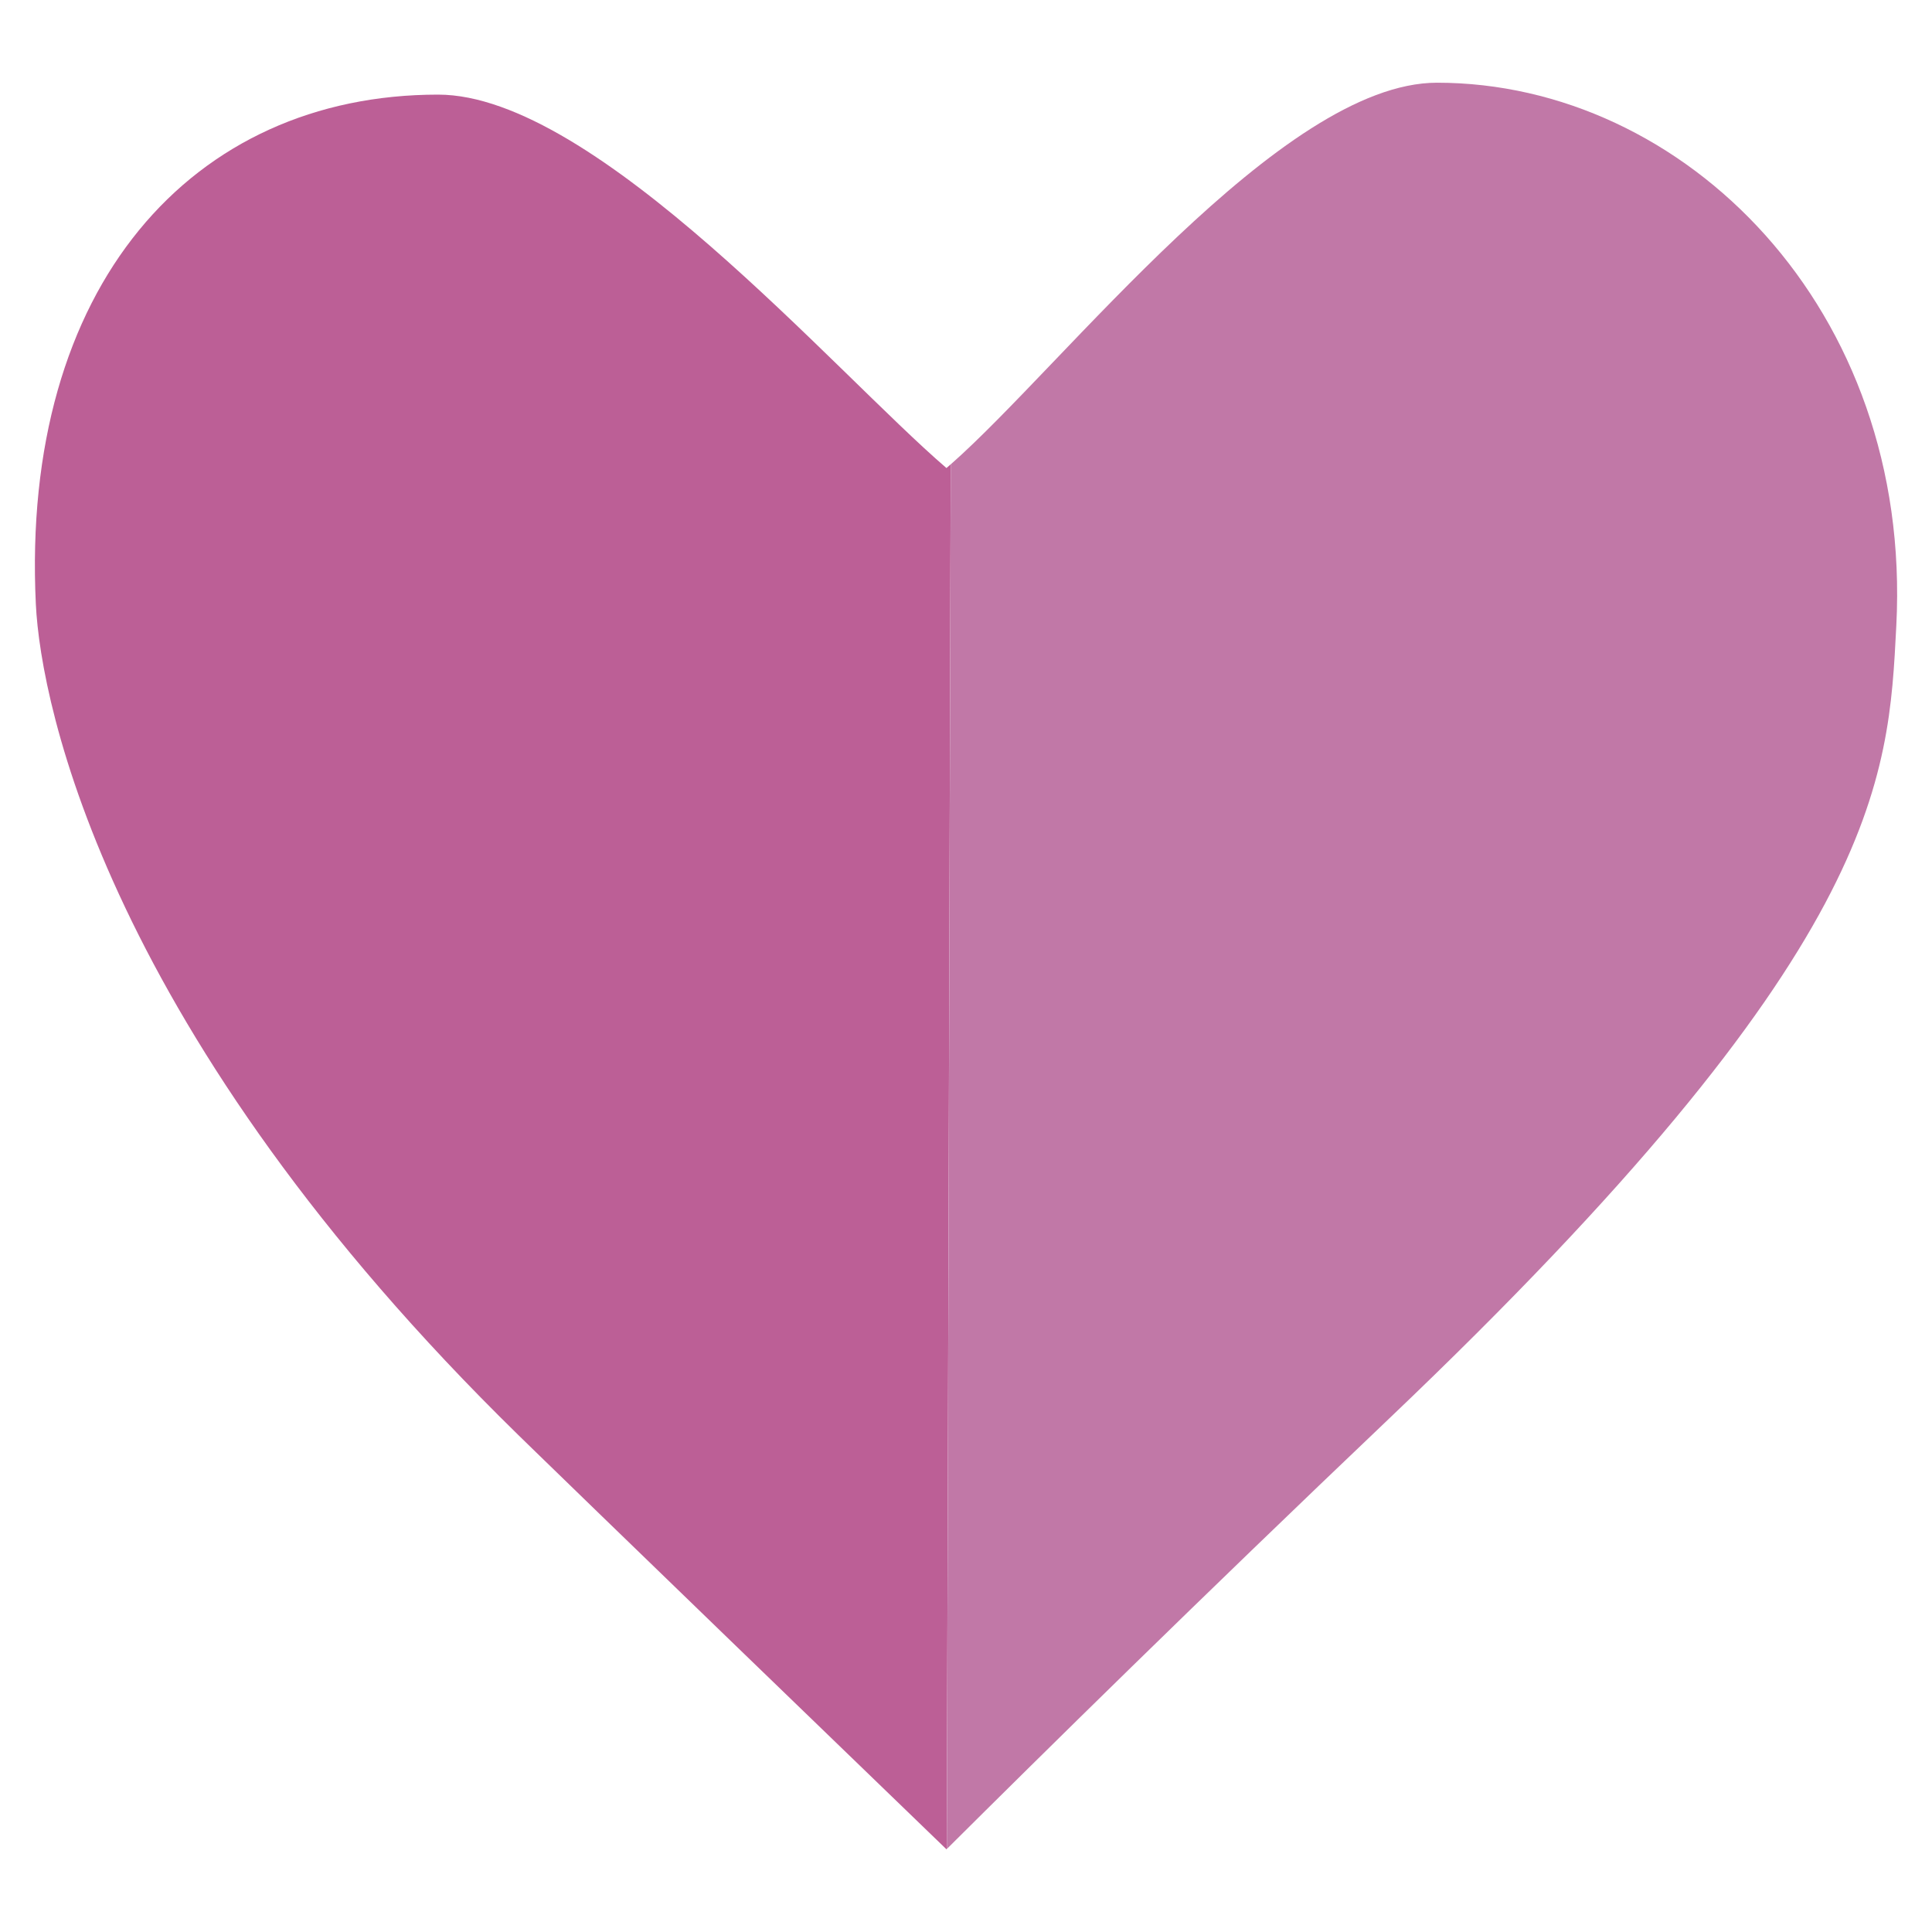 <?xml version="1.0" encoding="utf-8"?>
<!-- Generator: Adobe Illustrator 24.1.0, SVG Export Plug-In . SVG Version: 6.00 Build 0)  -->
<svg version="1.1" id="Capa_1" xmlns="http://www.w3.org/2000/svg" xmlns:xlink="http://www.w3.org/1999/xlink" x="0px" y="0px"
	 viewBox="0 0 481.89 481.89" style="enable-background:new 0 0 481.89 481.89;" xml:space="preserve">
<style type="text/css">
	.st0{fill:#BC5F96;}
	.st1{fill:#C178A7;}
</style>
<g>
	<path class="st0" d="M236.07,116.74C208.38,92.99,148.6,23.6,109.26,23.6C47.93,23.6,5.13,71.41,8.94,150.69
		c1.23,25.54,18.14,107.27,120.32,207.22c0,0,19.04,18.62,106.81,103.35c0.02-0.02,0.05-0.05,0.08-0.08l0.98-345.37
		C236.78,116.13,236.42,116.44,236.07,116.74z"/>
	<path class="st1" d="M358.43,20.63c-38.85,0-93.27,70.55-121.29,95.19l-0.98,345.37c23.98-23.86,62.28-61.62,110.27-107.31
		c123.22-117.33,124.57-159.25,126.56-197.83C477.06,76.97,420.07,20.63,358.43,20.63z"/>
</g>
</svg>
